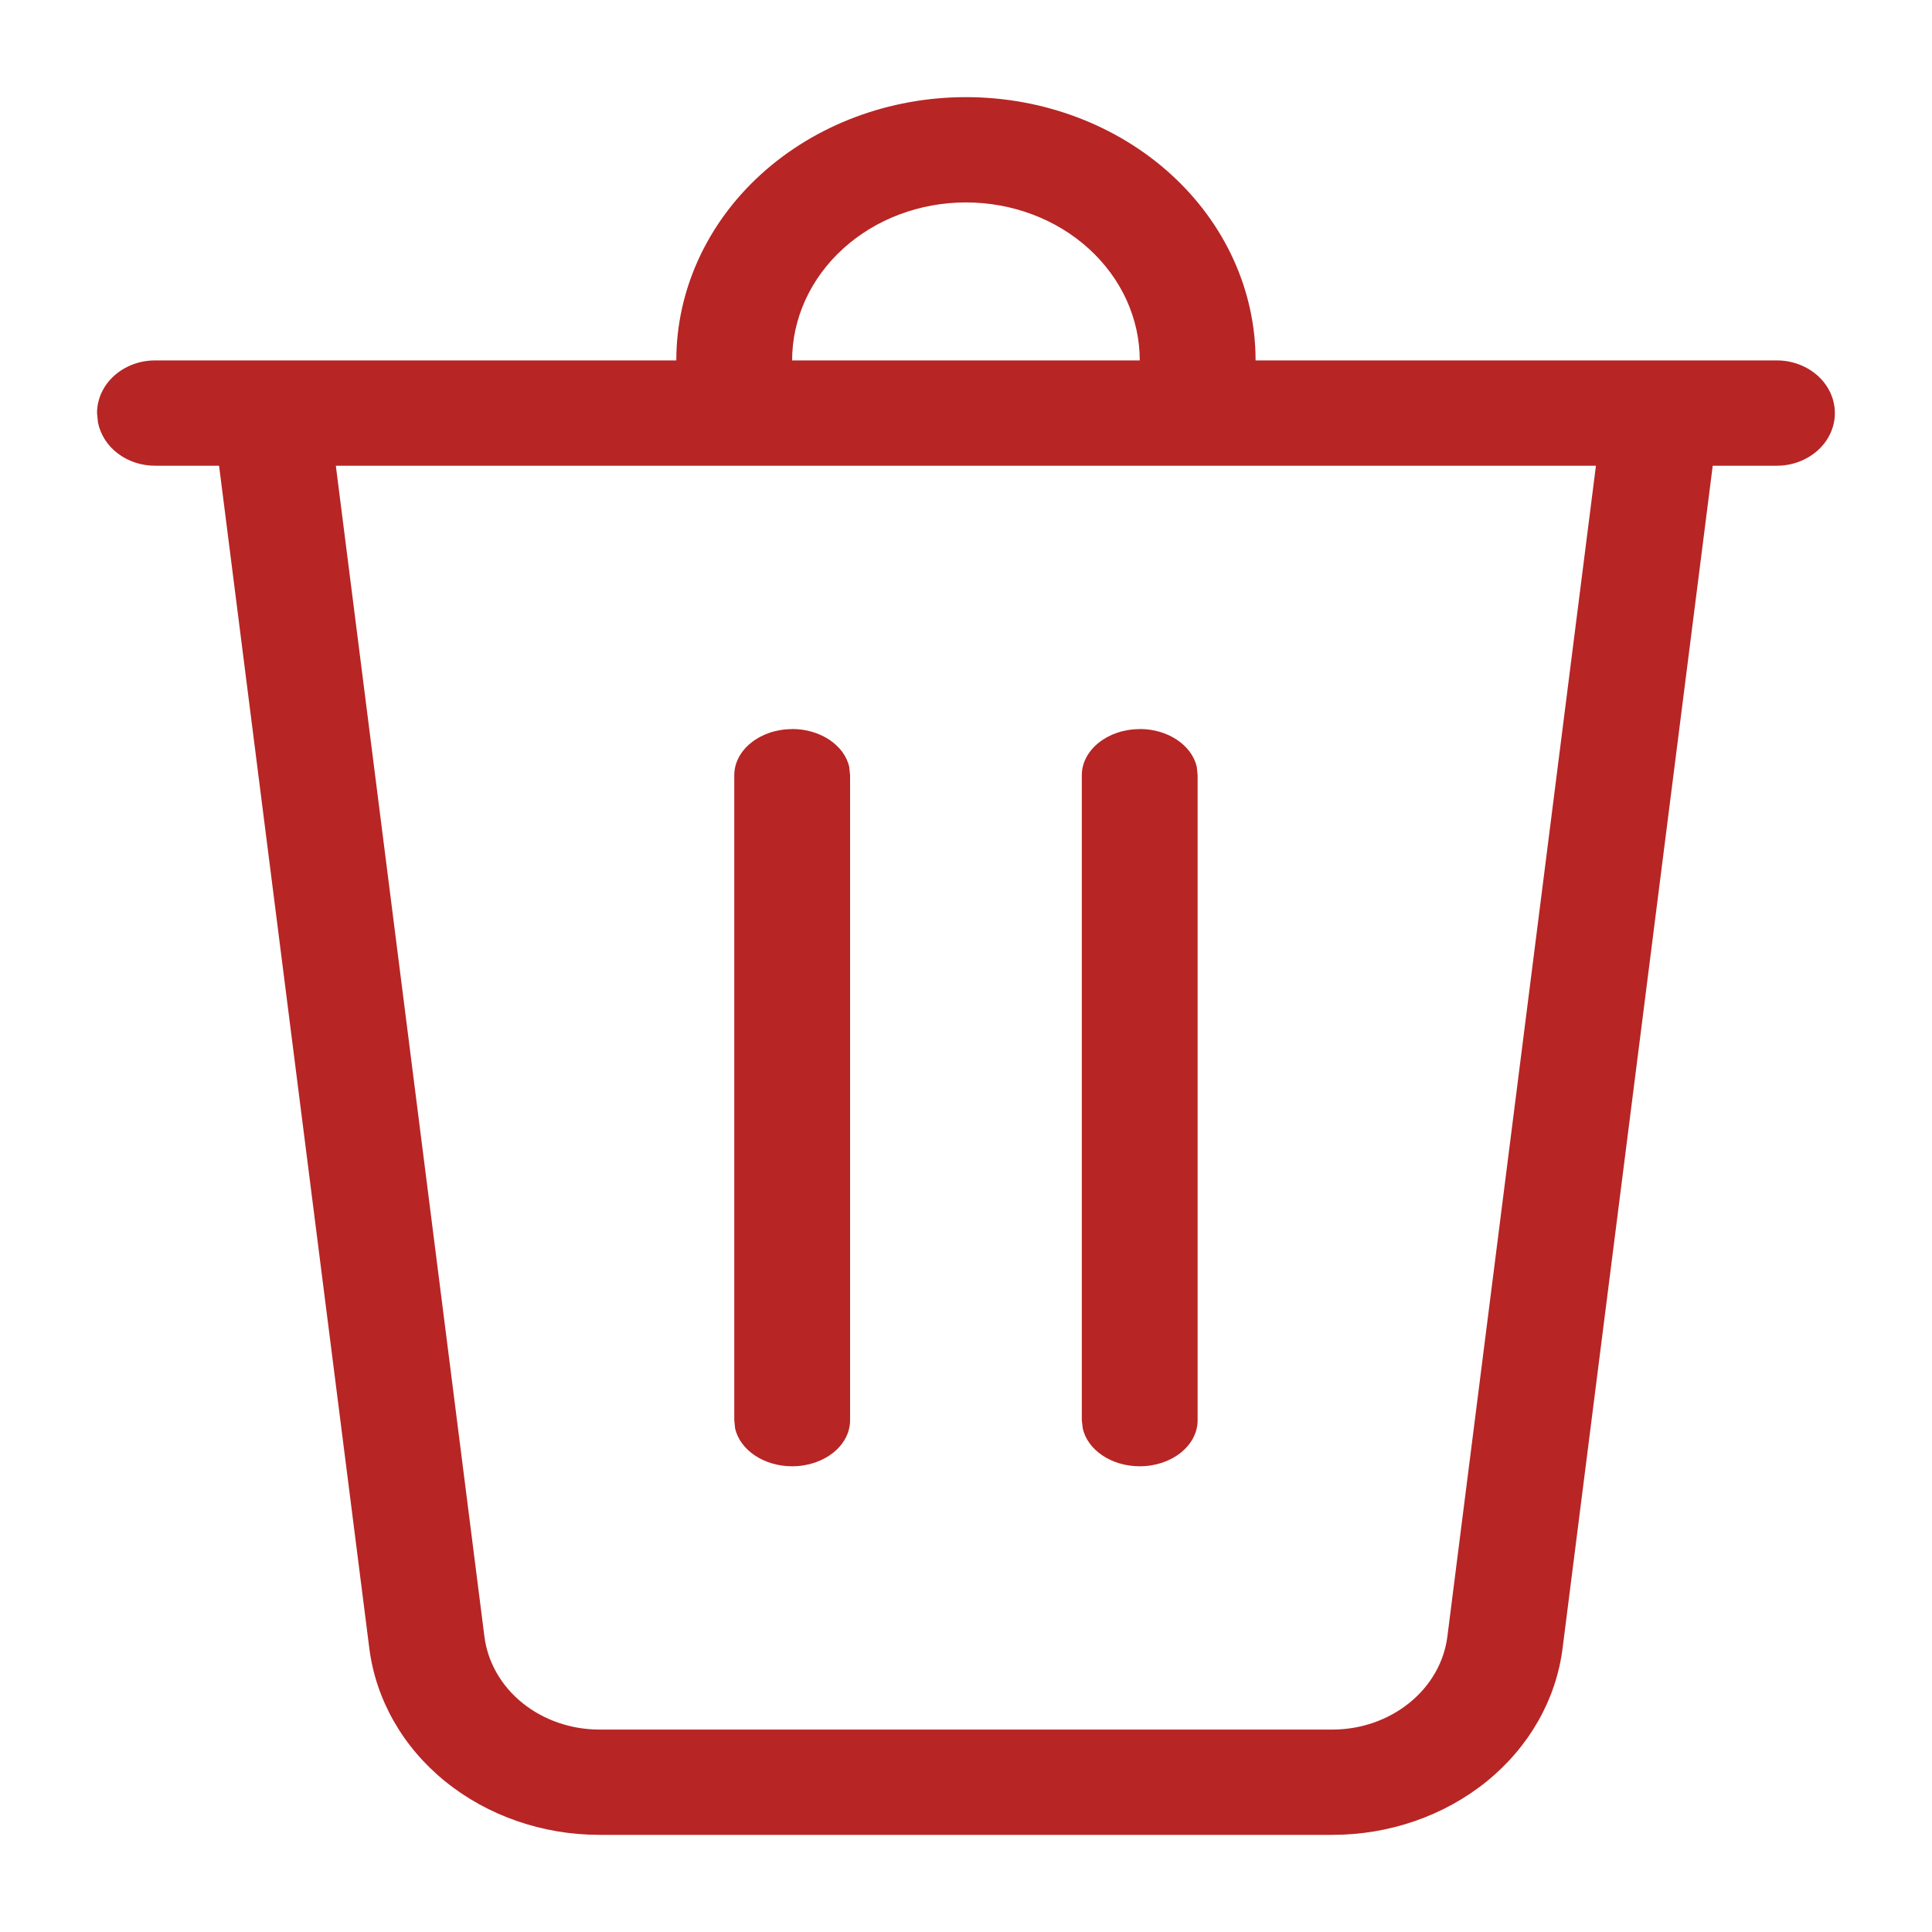 <svg width="18" height="18" viewBox="0 0 18 18" fill="none" xmlns="http://www.w3.org/2000/svg">
<path d="M10.619 3.358C10.619 2.968 10.448 2.593 10.144 2.317C9.841 2.041 9.429 1.886 9 1.886C8.57 1.886 8.158 2.041 7.855 2.317C7.551 2.593 7.38 2.968 7.38 3.358H6.301C6.301 2.707 6.585 2.083 7.091 1.623C7.598 1.163 8.284 0.905 9 0.905C9.715 0.905 10.402 1.163 10.908 1.623C11.414 2.083 11.698 2.707 11.698 3.358H16.555C16.698 3.358 16.835 3.41 16.937 3.502C17.038 3.594 17.095 3.718 17.095 3.849C17.095 3.979 17.038 4.103 16.937 4.195C16.835 4.287 16.698 4.339 16.555 4.339H15.957L14.558 15.358C14.497 15.837 14.245 16.278 13.85 16.598C13.454 16.918 12.943 17.095 12.414 17.095H5.585C5.056 17.095 4.545 16.918 4.149 16.598C3.754 16.278 3.502 15.837 3.441 15.358L2.041 4.339H1.444C1.318 4.339 1.195 4.299 1.098 4.225C1.001 4.152 0.936 4.05 0.913 3.937L0.904 3.849C0.904 3.718 0.961 3.594 1.062 3.502C1.164 3.41 1.301 3.358 1.444 3.358H10.619ZM14.869 4.339H3.129L4.513 15.246C4.543 15.485 4.669 15.706 4.867 15.866C5.065 16.026 5.321 16.114 5.585 16.114H12.414C12.678 16.114 12.934 16.025 13.131 15.865C13.329 15.705 13.455 15.485 13.485 15.246L14.869 4.339ZM7.38 6.792C7.645 6.792 7.866 6.944 7.912 7.144L7.92 7.222V13.232C7.92 13.469 7.678 13.661 7.38 13.661C7.116 13.661 6.895 13.509 6.849 13.309L6.841 13.231V7.223C6.841 6.986 7.083 6.793 7.38 6.793V6.792ZM10.619 6.792C10.883 6.792 11.104 6.944 11.15 7.144L11.158 7.222V13.232C11.158 13.469 10.916 13.661 10.619 13.661C10.354 13.661 10.133 13.509 10.088 13.309L10.079 13.231V7.223C10.079 6.986 10.321 6.793 10.619 6.793V6.792Z" fill="#B72525"/>
</svg>
